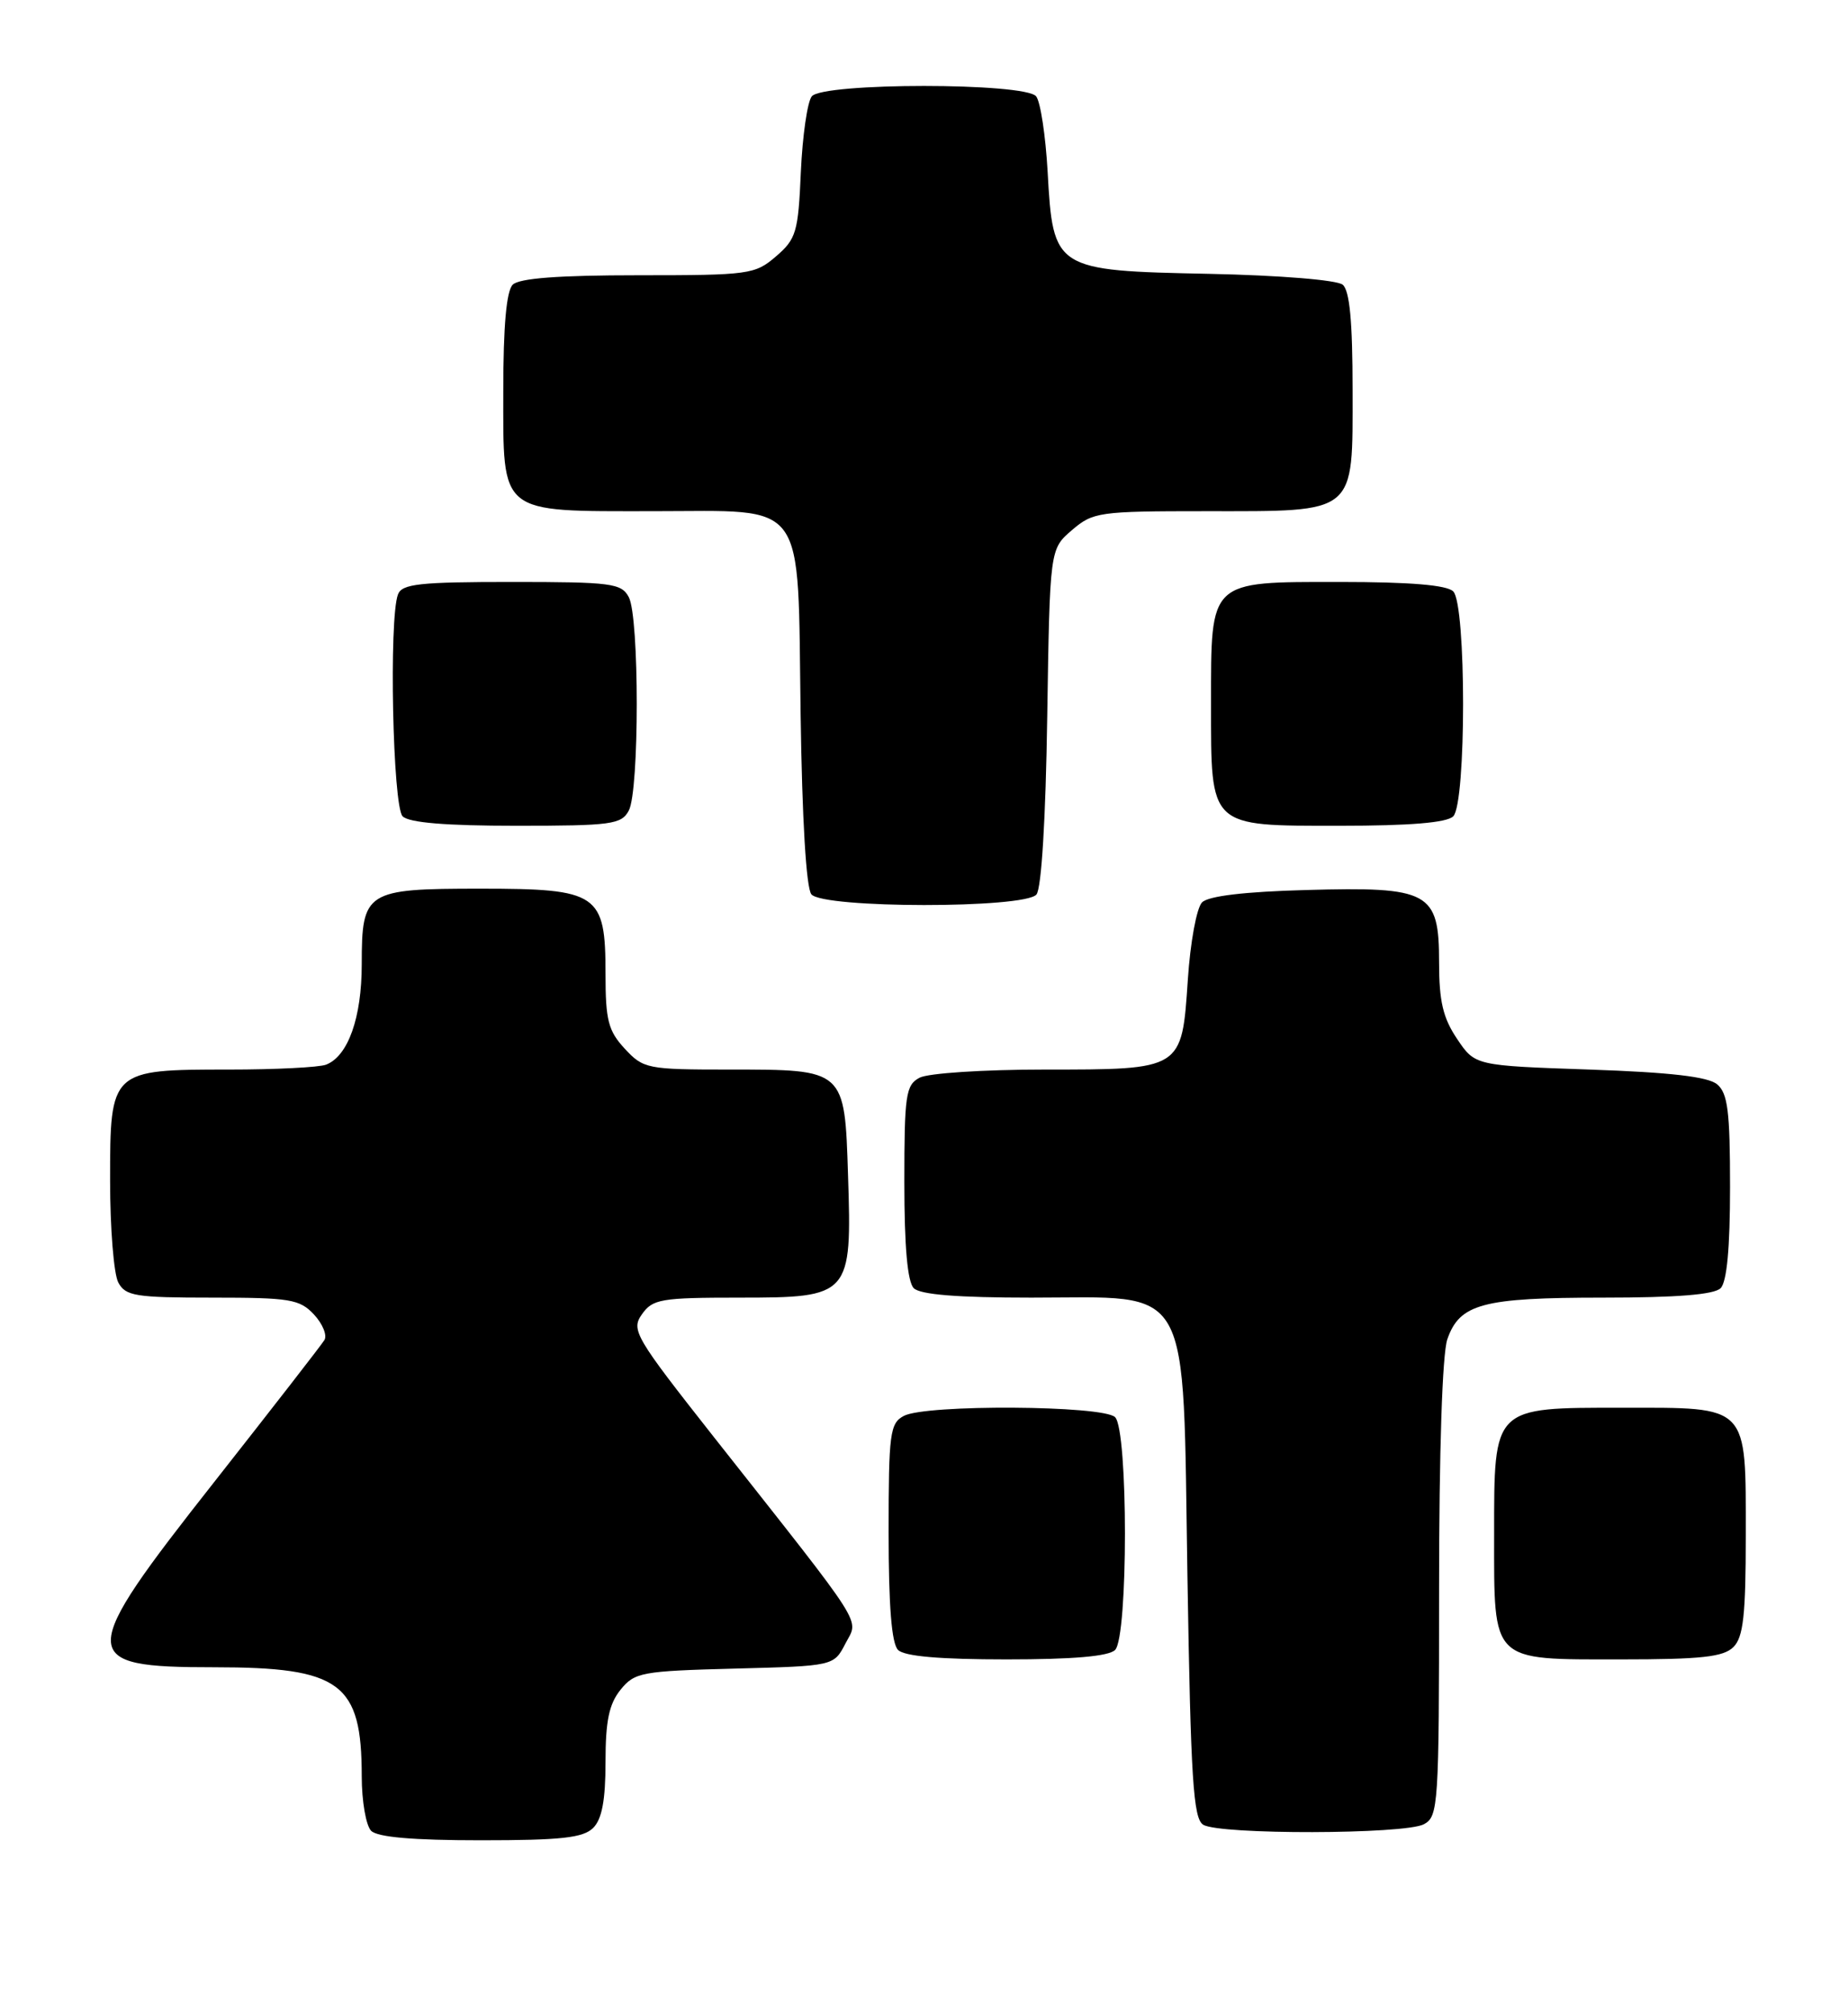 <?xml version="1.0" encoding="UTF-8" standalone="no"?>
<!DOCTYPE svg PUBLIC "-//W3C//DTD SVG 1.1//EN" "http://www.w3.org/Graphics/SVG/1.1/DTD/svg11.dtd" >
<svg xmlns="http://www.w3.org/2000/svg" xmlns:xlink="http://www.w3.org/1999/xlink" version="1.1" viewBox="0 0 235 256">
 <g >
 <path fill="currentColor"
d=" M 75.43 232.43 C 76.55 231.31 77.00 228.90 77.00 224.04 C 77.00 218.82 77.45 216.67 78.91 214.86 C 80.70 212.64 81.58 212.48 93.43 212.17 C 106.03 211.84 106.03 211.84 107.51 208.98 C 109.20 205.72 110.41 207.61 90.89 182.87 C 80.73 169.98 80.22 169.12 81.63 167.12 C 82.99 165.18 84.04 165.00 94.03 165.00 C 108.14 165.00 108.34 164.78 107.84 149.45 C 107.41 135.93 107.48 136.00 92.76 136.00 C 82.31 136.00 81.81 135.90 79.45 133.35 C 77.35 131.08 77.00 129.74 77.00 123.85 C 77.00 113.60 76.12 113.00 61.07 113.00 C 46.49 113.00 46.00 113.31 46.00 122.62 C 46.00 129.41 44.26 134.30 41.46 135.38 C 40.56 135.72 35.02 136.00 29.14 136.00 C 14.05 136.00 14.00 136.04 14.00 150.12 C 14.00 156.18 14.47 162.00 15.04 163.07 C 15.96 164.80 17.22 165.00 27.00 165.00 C 36.89 165.00 38.11 165.20 39.93 167.15 C 41.03 168.33 41.63 169.80 41.25 170.40 C 40.88 171.01 34.60 179.09 27.29 188.38 C 9.71 210.70 9.71 212.00 27.25 212.00 C 43.32 212.00 46.00 213.98 46.00 225.87 C 46.00 229.02 46.54 232.14 47.20 232.80 C 48.01 233.61 52.56 234.00 61.13 234.00 C 71.37 234.00 74.16 233.69 75.43 232.43 Z  M 181.07 231.96 C 182.91 230.98 183.00 229.58 183.00 202.11 C 183.00 184.57 183.41 172.12 184.05 170.29 C 185.62 165.78 188.53 165.00 203.85 165.00 C 213.21 165.00 217.98 164.62 218.80 163.80 C 219.60 163.00 220.00 158.67 220.00 150.92 C 220.00 141.30 219.71 139.00 218.35 137.87 C 217.19 136.91 212.39 136.35 202.14 136.00 C 187.57 135.50 187.57 135.50 185.29 132.10 C 183.50 129.45 183.00 127.31 183.00 122.38 C 183.00 113.38 181.80 112.73 166.09 113.17 C 158.28 113.38 153.66 113.93 152.86 114.74 C 152.17 115.42 151.36 119.84 151.05 124.58 C 150.28 136.07 150.40 136.00 132.74 136.00 C 125.09 136.00 118.00 136.46 116.93 137.04 C 115.18 137.97 115.00 139.23 115.00 150.34 C 115.00 158.54 115.40 163.00 116.20 163.80 C 117.02 164.62 121.79 165.00 131.14 165.00 C 151.83 165.00 150.38 162.41 151.00 200.45 C 151.42 226.21 151.74 231.23 153.00 232.02 C 155.04 233.31 178.65 233.26 181.07 231.96 Z  M 141.80 209.80 C 143.47 208.13 143.47 181.87 141.80 180.20 C 140.29 178.69 117.71 178.55 114.93 180.04 C 113.17 180.98 113.00 182.25 113.00 194.84 C 113.00 204.21 113.38 208.98 114.20 209.80 C 115.01 210.61 119.53 211.00 128.00 211.00 C 136.47 211.00 140.99 210.61 141.80 209.80 Z  M 220.43 209.43 C 221.69 208.17 222.00 205.38 222.00 195.26 C 222.00 178.50 222.48 179.00 206.35 179.00 C 189.78 179.00 190.00 178.78 190.00 195.17 C 190.00 211.49 189.51 211.00 206.08 211.00 C 216.36 211.00 219.16 210.69 220.43 209.43 Z  M 131.80 113.74 C 132.44 112.97 132.98 104.05 133.17 91.15 C 133.50 69.82 133.50 69.82 136.31 67.41 C 138.99 65.11 139.74 65.00 153.33 65.00 C 172.66 65.00 172.00 65.54 172.00 49.57 C 172.00 40.86 171.63 36.94 170.74 36.20 C 170.01 35.60 162.75 35.01 153.76 34.82 C 134.09 34.42 133.91 34.31 133.22 21.81 C 132.96 17.24 132.31 12.94 131.76 12.25 C 130.34 10.49 104.66 10.49 103.23 12.25 C 102.67 12.94 102.05 17.26 101.84 21.85 C 101.51 29.53 101.25 30.39 98.68 32.60 C 96.01 34.90 95.27 35.00 81.14 35.00 C 71.01 35.00 66.02 35.38 65.20 36.20 C 64.40 37.00 64.00 41.45 64.00 49.64 C 64.00 65.57 63.30 65.00 83.07 65.00 C 102.84 65.00 101.41 63.04 101.81 90.82 C 102.00 104.19 102.52 112.92 103.18 113.72 C 104.68 115.52 130.31 115.54 131.80 113.74 Z  M 79.96 103.07 C 81.31 100.55 81.31 78.45 79.96 75.93 C 79.02 74.16 77.75 74.00 65.07 74.00 C 53.36 74.00 51.12 74.24 50.61 75.58 C 49.44 78.64 49.94 102.54 51.20 103.80 C 52.01 104.61 56.68 105.00 65.66 105.00 C 77.76 105.00 79.02 104.83 79.96 103.07 Z  M 184.80 103.80 C 186.47 102.13 186.47 76.87 184.80 75.20 C 183.99 74.39 179.32 74.00 170.36 74.00 C 153.66 74.00 154.00 73.68 154.00 89.50 C 154.00 105.32 153.66 105.00 170.36 105.00 C 179.32 105.00 183.99 104.61 184.80 103.80 Z "/>
</g>
</svg>